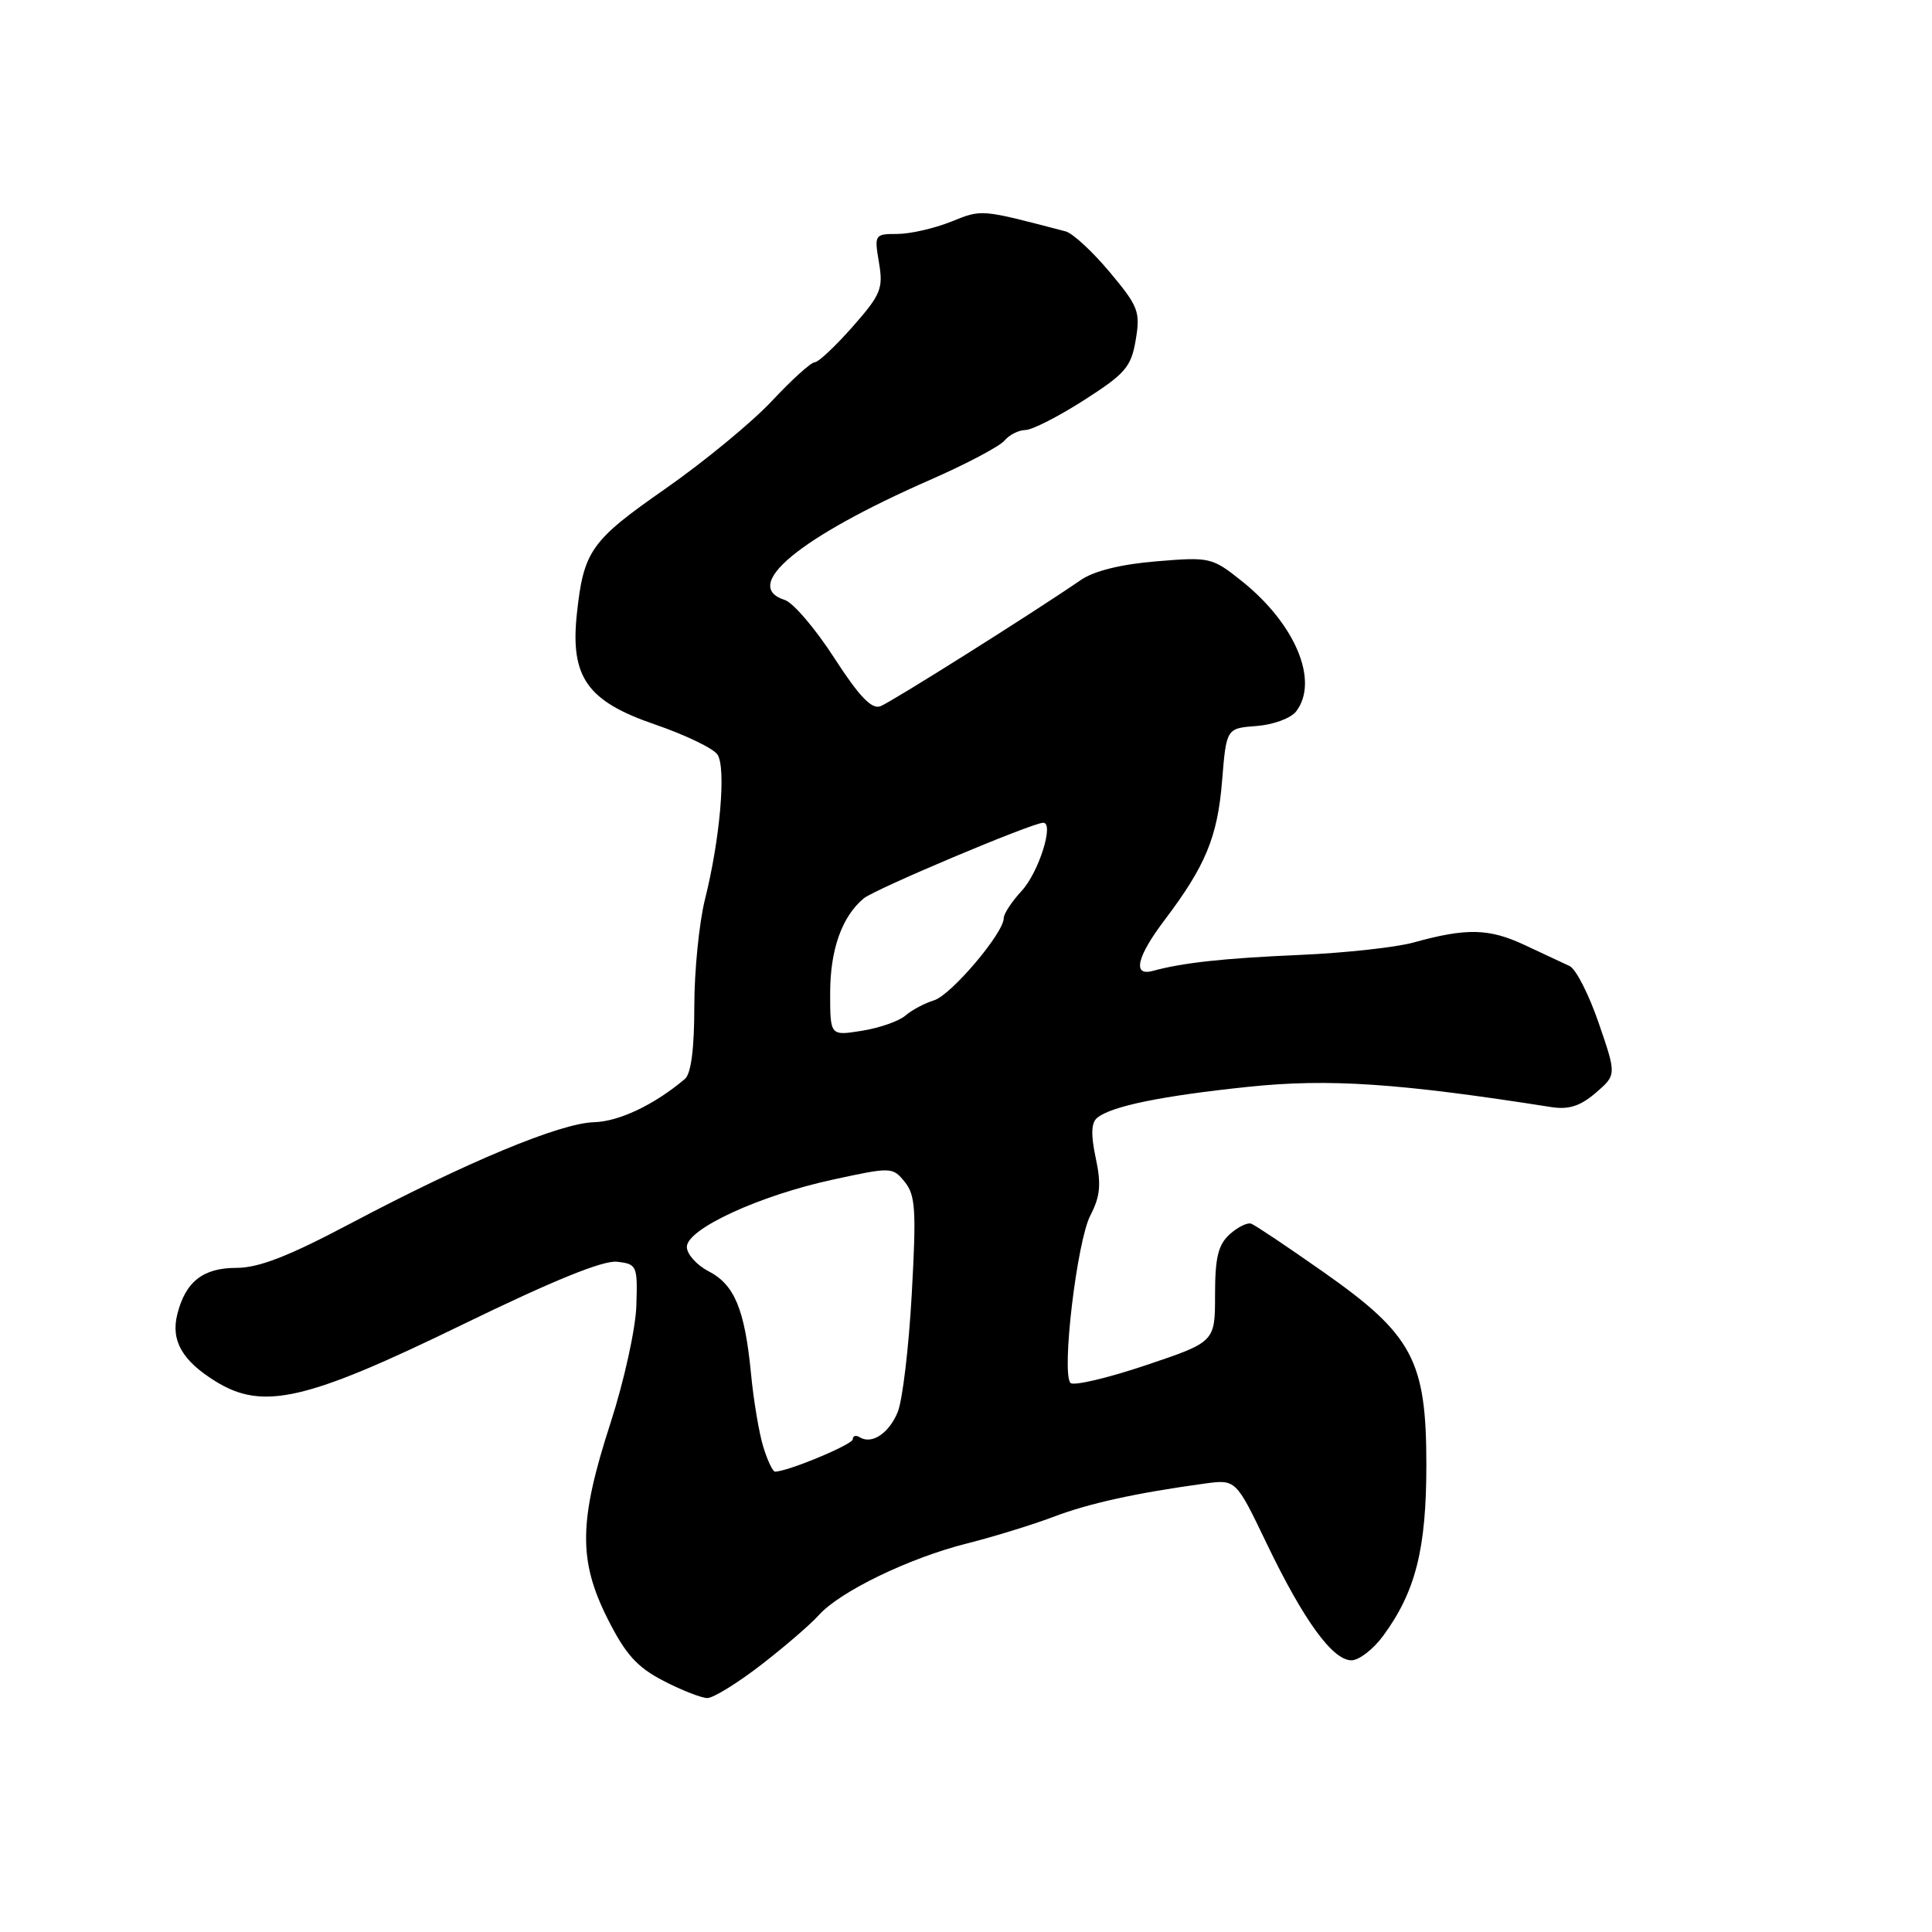 <?xml version="1.0" encoding="UTF-8" standalone="no"?>
<!DOCTYPE svg PUBLIC "-//W3C//DTD SVG 1.1//EN" "http://www.w3.org/Graphics/SVG/1.1/DTD/svg11.dtd" >
<svg xmlns="http://www.w3.org/2000/svg" xmlns:xlink="http://www.w3.org/1999/xlink" version="1.1" viewBox="0 0 256 256">
 <g >
 <path fill="currentColor"
d=" M 100.83 220.62 C 103.95 218.21 107.40 215.24 108.50 214.01 C 111.30 210.88 120.49 206.44 128.08 204.53 C 131.61 203.64 136.75 202.06 139.50 201.02 C 144.25 199.21 150.45 197.84 159.63 196.58 C 163.76 196.02 163.76 196.02 167.84 204.52 C 172.72 214.68 176.57 220.00 179.07 220.00 C 180.07 220.00 181.97 218.54 183.28 216.75 C 187.57 210.91 189.00 205.26 189.00 194.10 C 189.00 180.23 187.19 176.85 175.29 168.50 C 170.59 165.20 166.32 162.34 165.81 162.15 C 165.30 161.95 164.01 162.59 162.94 163.55 C 161.41 164.94 161.00 166.64 161.00 171.57 C 161.00 177.82 161.00 177.82 151.80 180.91 C 146.74 182.61 142.26 183.66 141.85 183.25 C 140.62 182.01 142.69 164.49 144.48 161.05 C 145.79 158.51 145.94 156.94 145.19 153.44 C 144.53 150.35 144.59 148.76 145.38 148.12 C 147.26 146.57 153.97 145.20 165.50 144.00 C 176.10 142.90 185.37 143.52 205.59 146.70 C 207.87 147.05 209.40 146.56 211.44 144.81 C 214.20 142.43 214.20 142.43 211.84 135.57 C 210.55 131.80 208.82 128.40 207.99 128.01 C 207.17 127.63 204.47 126.37 202.00 125.21 C 197.30 123.01 194.32 122.94 187.29 124.89 C 184.97 125.53 178.22 126.27 172.30 126.53 C 162.12 126.97 156.75 127.56 152.75 128.65 C 150.02 129.40 150.63 126.77 154.33 121.89 C 159.74 114.73 161.33 110.90 161.93 103.50 C 162.50 96.50 162.50 96.50 166.50 96.20 C 168.73 96.03 171.05 95.17 171.75 94.26 C 174.82 90.23 171.64 82.65 164.50 76.96 C 160.61 73.86 160.30 73.79 153.22 74.38 C 148.57 74.76 144.96 75.65 143.22 76.85 C 136.94 81.17 118.12 93.02 116.66 93.58 C 115.50 94.02 113.85 92.29 110.53 87.16 C 108.03 83.29 105.09 79.85 103.99 79.50 C 98.12 77.63 105.92 71.19 123.23 63.59 C 128.03 61.49 132.47 59.14 133.10 58.38 C 133.73 57.62 134.98 56.99 135.87 56.98 C 136.77 56.97 140.27 55.18 143.66 53.01 C 149.12 49.51 149.89 48.62 150.49 45.03 C 151.12 41.31 150.85 40.60 147.04 36.05 C 144.76 33.33 142.14 30.90 141.20 30.66 C 129.84 27.69 130.17 27.71 126.01 29.38 C 123.78 30.27 120.58 31.00 118.89 31.00 C 115.89 31.00 115.84 31.09 116.47 34.80 C 117.05 38.24 116.72 39.04 112.97 43.30 C 110.69 45.88 108.44 48.00 107.96 48.00 C 107.47 48.00 104.92 50.31 102.29 53.12 C 99.66 55.94 93.30 61.17 88.18 64.75 C 78.29 71.64 77.34 72.98 76.44 81.31 C 75.54 89.72 77.79 92.92 86.80 96.00 C 90.82 97.38 94.54 99.17 95.08 100.00 C 96.23 101.78 95.41 111.19 93.42 119.14 C 92.64 122.25 92.00 128.64 92.00 133.35 C 92.00 138.98 91.57 142.28 90.75 142.97 C 86.70 146.39 82.03 148.61 78.70 148.70 C 74.22 148.82 61.83 153.98 46.42 162.13 C 38.22 166.47 34.29 168.00 31.32 168.00 C 26.90 168.00 24.57 169.83 23.49 174.16 C 22.62 177.64 24.15 180.31 28.57 183.04 C 34.84 186.92 40.57 185.60 61.27 175.52 C 73.27 169.68 79.92 166.97 81.77 167.19 C 84.40 167.49 84.49 167.70 84.32 173.01 C 84.23 176.03 82.69 183.01 80.91 188.51 C 76.69 201.52 76.61 206.72 80.50 214.47 C 82.89 219.22 84.40 220.90 87.91 222.72 C 90.33 223.97 92.95 225.00 93.73 225.00 C 94.51 225.00 97.71 223.03 100.83 220.62 Z  M 101.15 191.75 C 100.59 189.96 99.85 185.57 99.51 182.00 C 98.68 173.47 97.33 170.22 93.86 168.43 C 92.29 167.61 91.01 166.17 91.01 165.22 C 91.03 162.83 100.63 158.41 110.38 156.30 C 118.12 154.62 118.28 154.63 119.89 156.62 C 121.31 158.37 121.43 160.37 120.81 171.50 C 120.42 178.58 119.58 185.60 118.95 187.11 C 117.78 189.94 115.51 191.44 113.91 190.44 C 113.41 190.13 113.00 190.25 113.00 190.71 C 113.00 191.40 104.36 195.00 102.69 195.00 C 102.40 195.00 101.70 193.54 101.15 191.75 Z  M 110.00 131.58 C 110.00 125.84 111.56 121.44 114.45 119.04 C 115.94 117.81 136.66 109.07 138.22 109.02 C 139.73 108.97 137.64 115.61 135.37 118.05 C 134.07 119.46 133.00 121.08 133.00 121.66 C 133.00 123.64 126.02 131.86 123.76 132.55 C 122.52 132.93 120.81 133.84 119.97 134.57 C 119.13 135.30 116.55 136.21 114.22 136.58 C 110.00 137.26 110.00 137.26 110.00 131.58 Z "/>
</g>
</svg>
